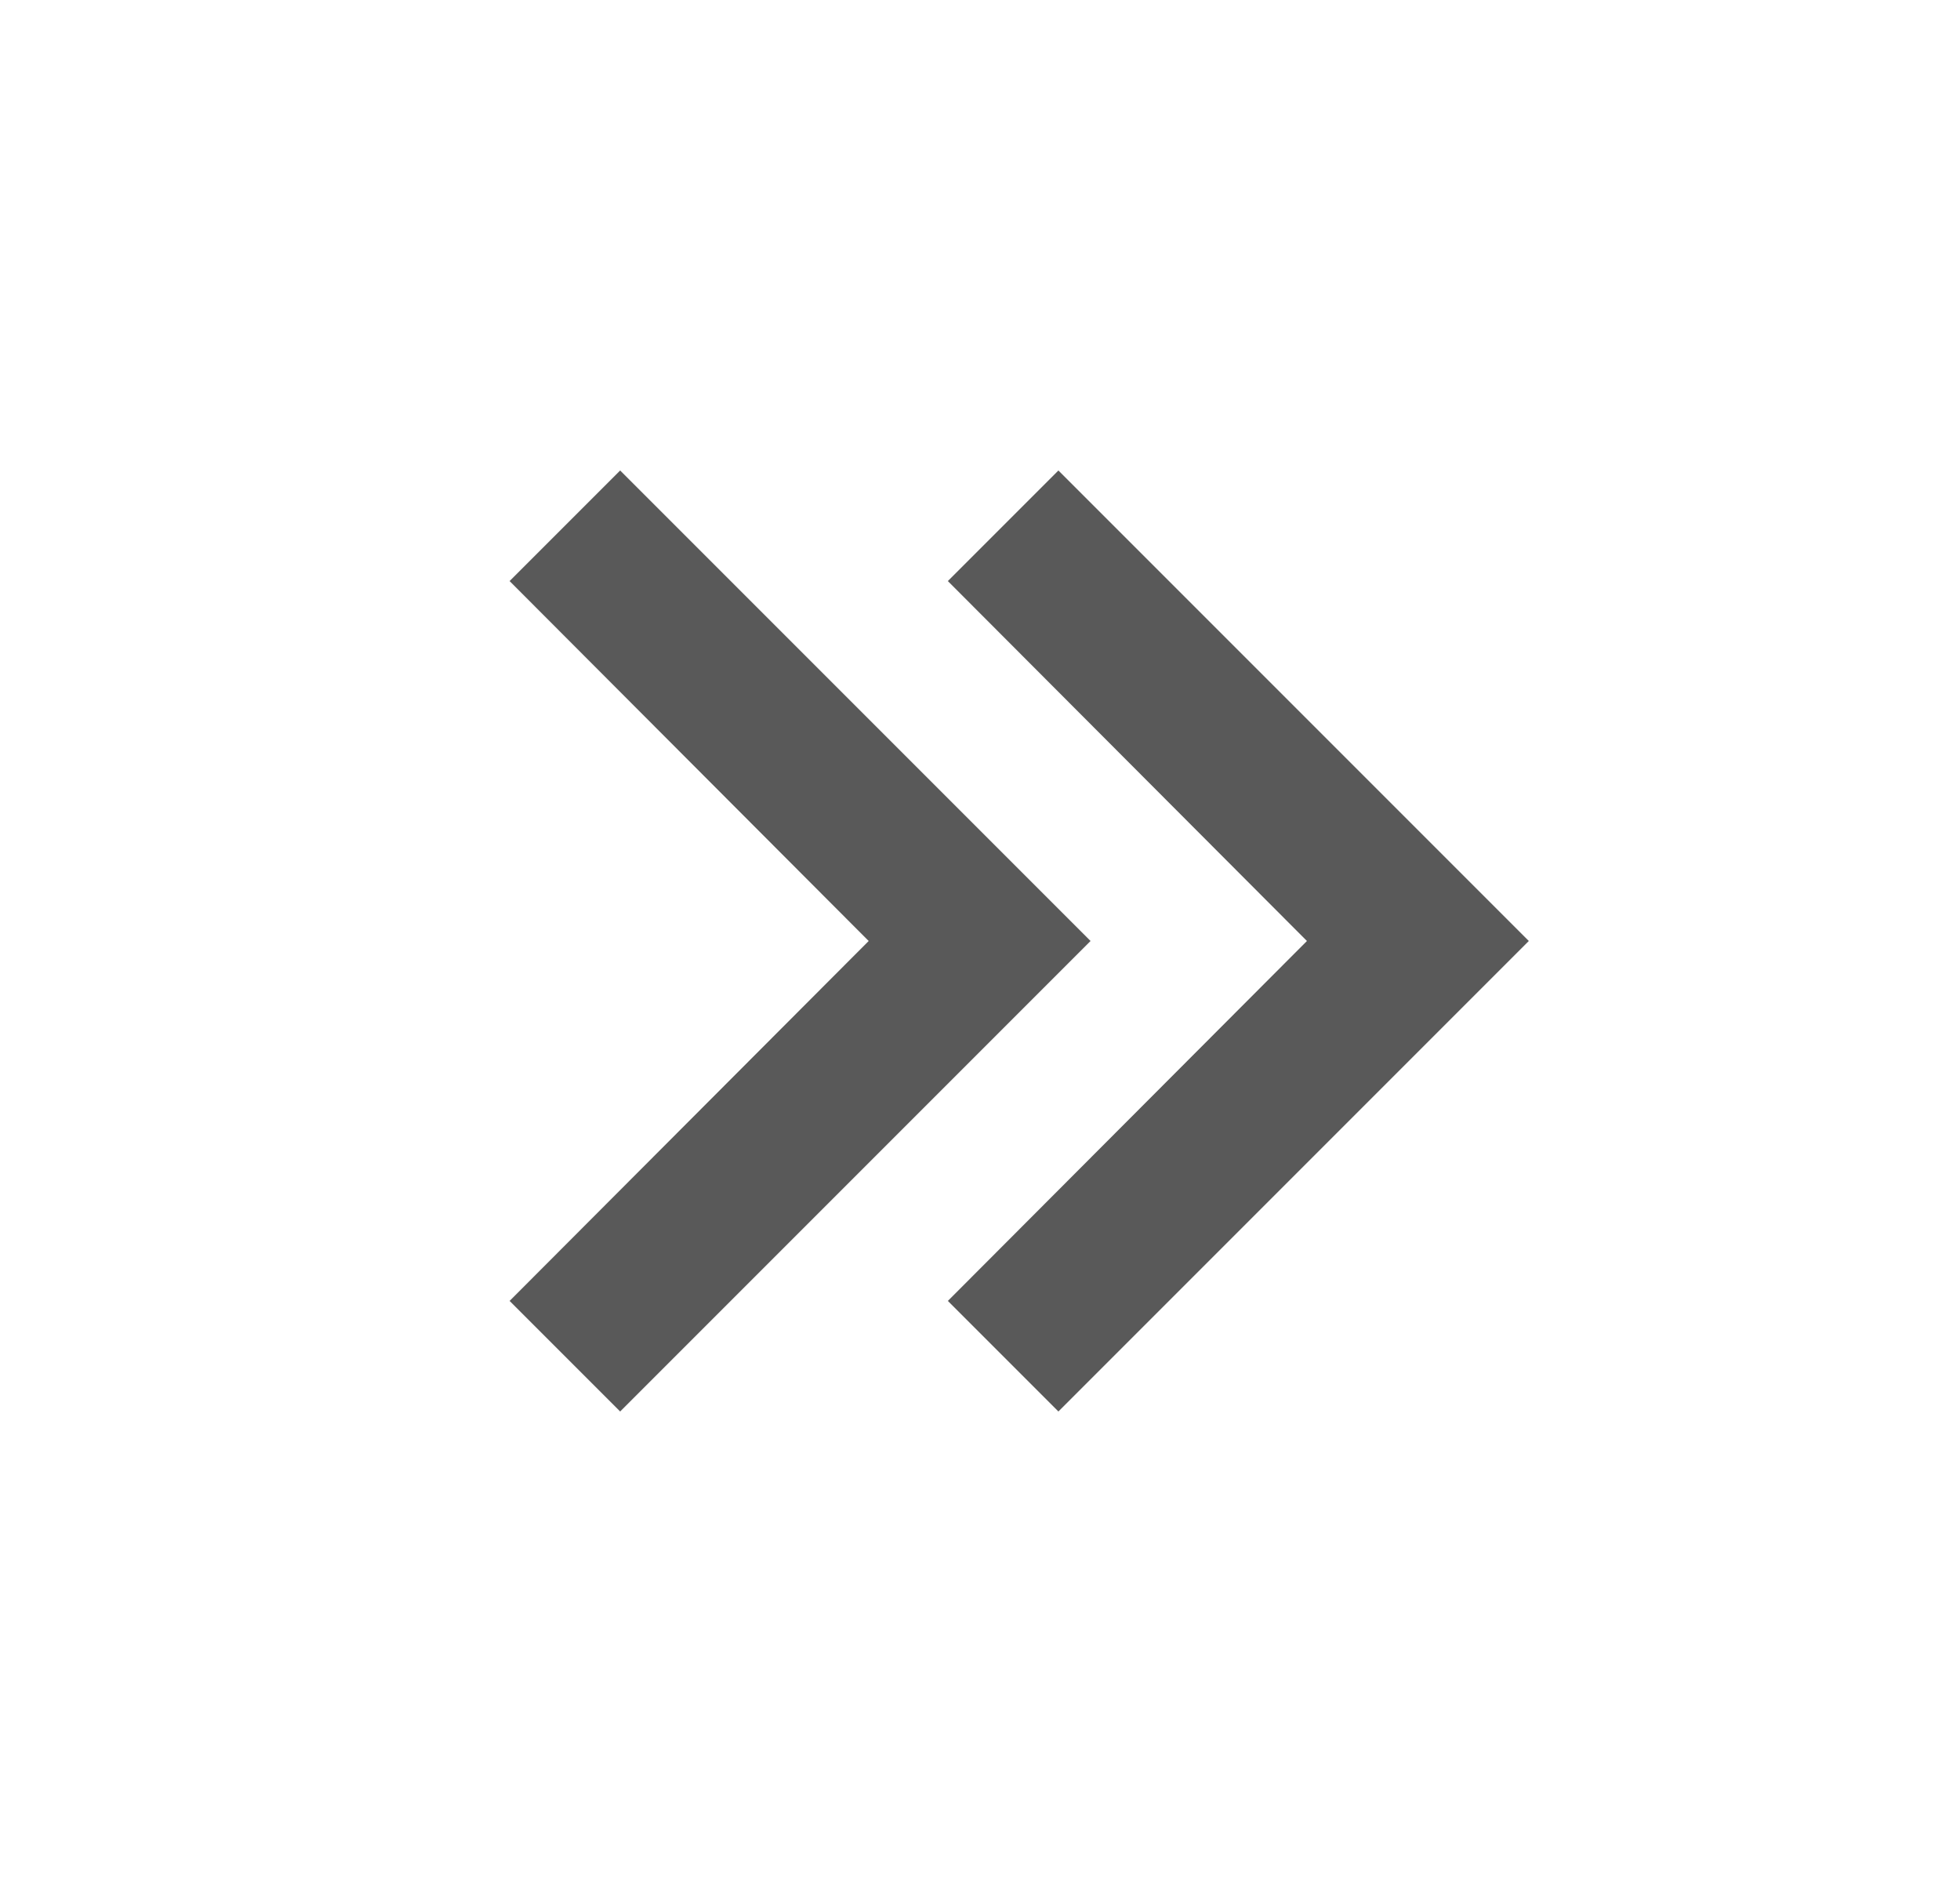 <svg width="25" height="24" viewBox="0 0 25 24" fill="none" xmlns="http://www.w3.org/2000/svg">
<path fill-rule="evenodd" clip-rule="evenodd" d="M13.5 6L12.09 7.41L16.67 12L12.09 16.59L13.5 18L19.5 12L13.5 6Z" fill="#595959"/>
<path fill-rule="evenodd" clip-rule="evenodd" d="M7.91 6L6.5 7.41L11.08 12L6.5 16.59L7.91 18L13.91 12L7.91 6Z" fill="#595959"/>
</svg>
